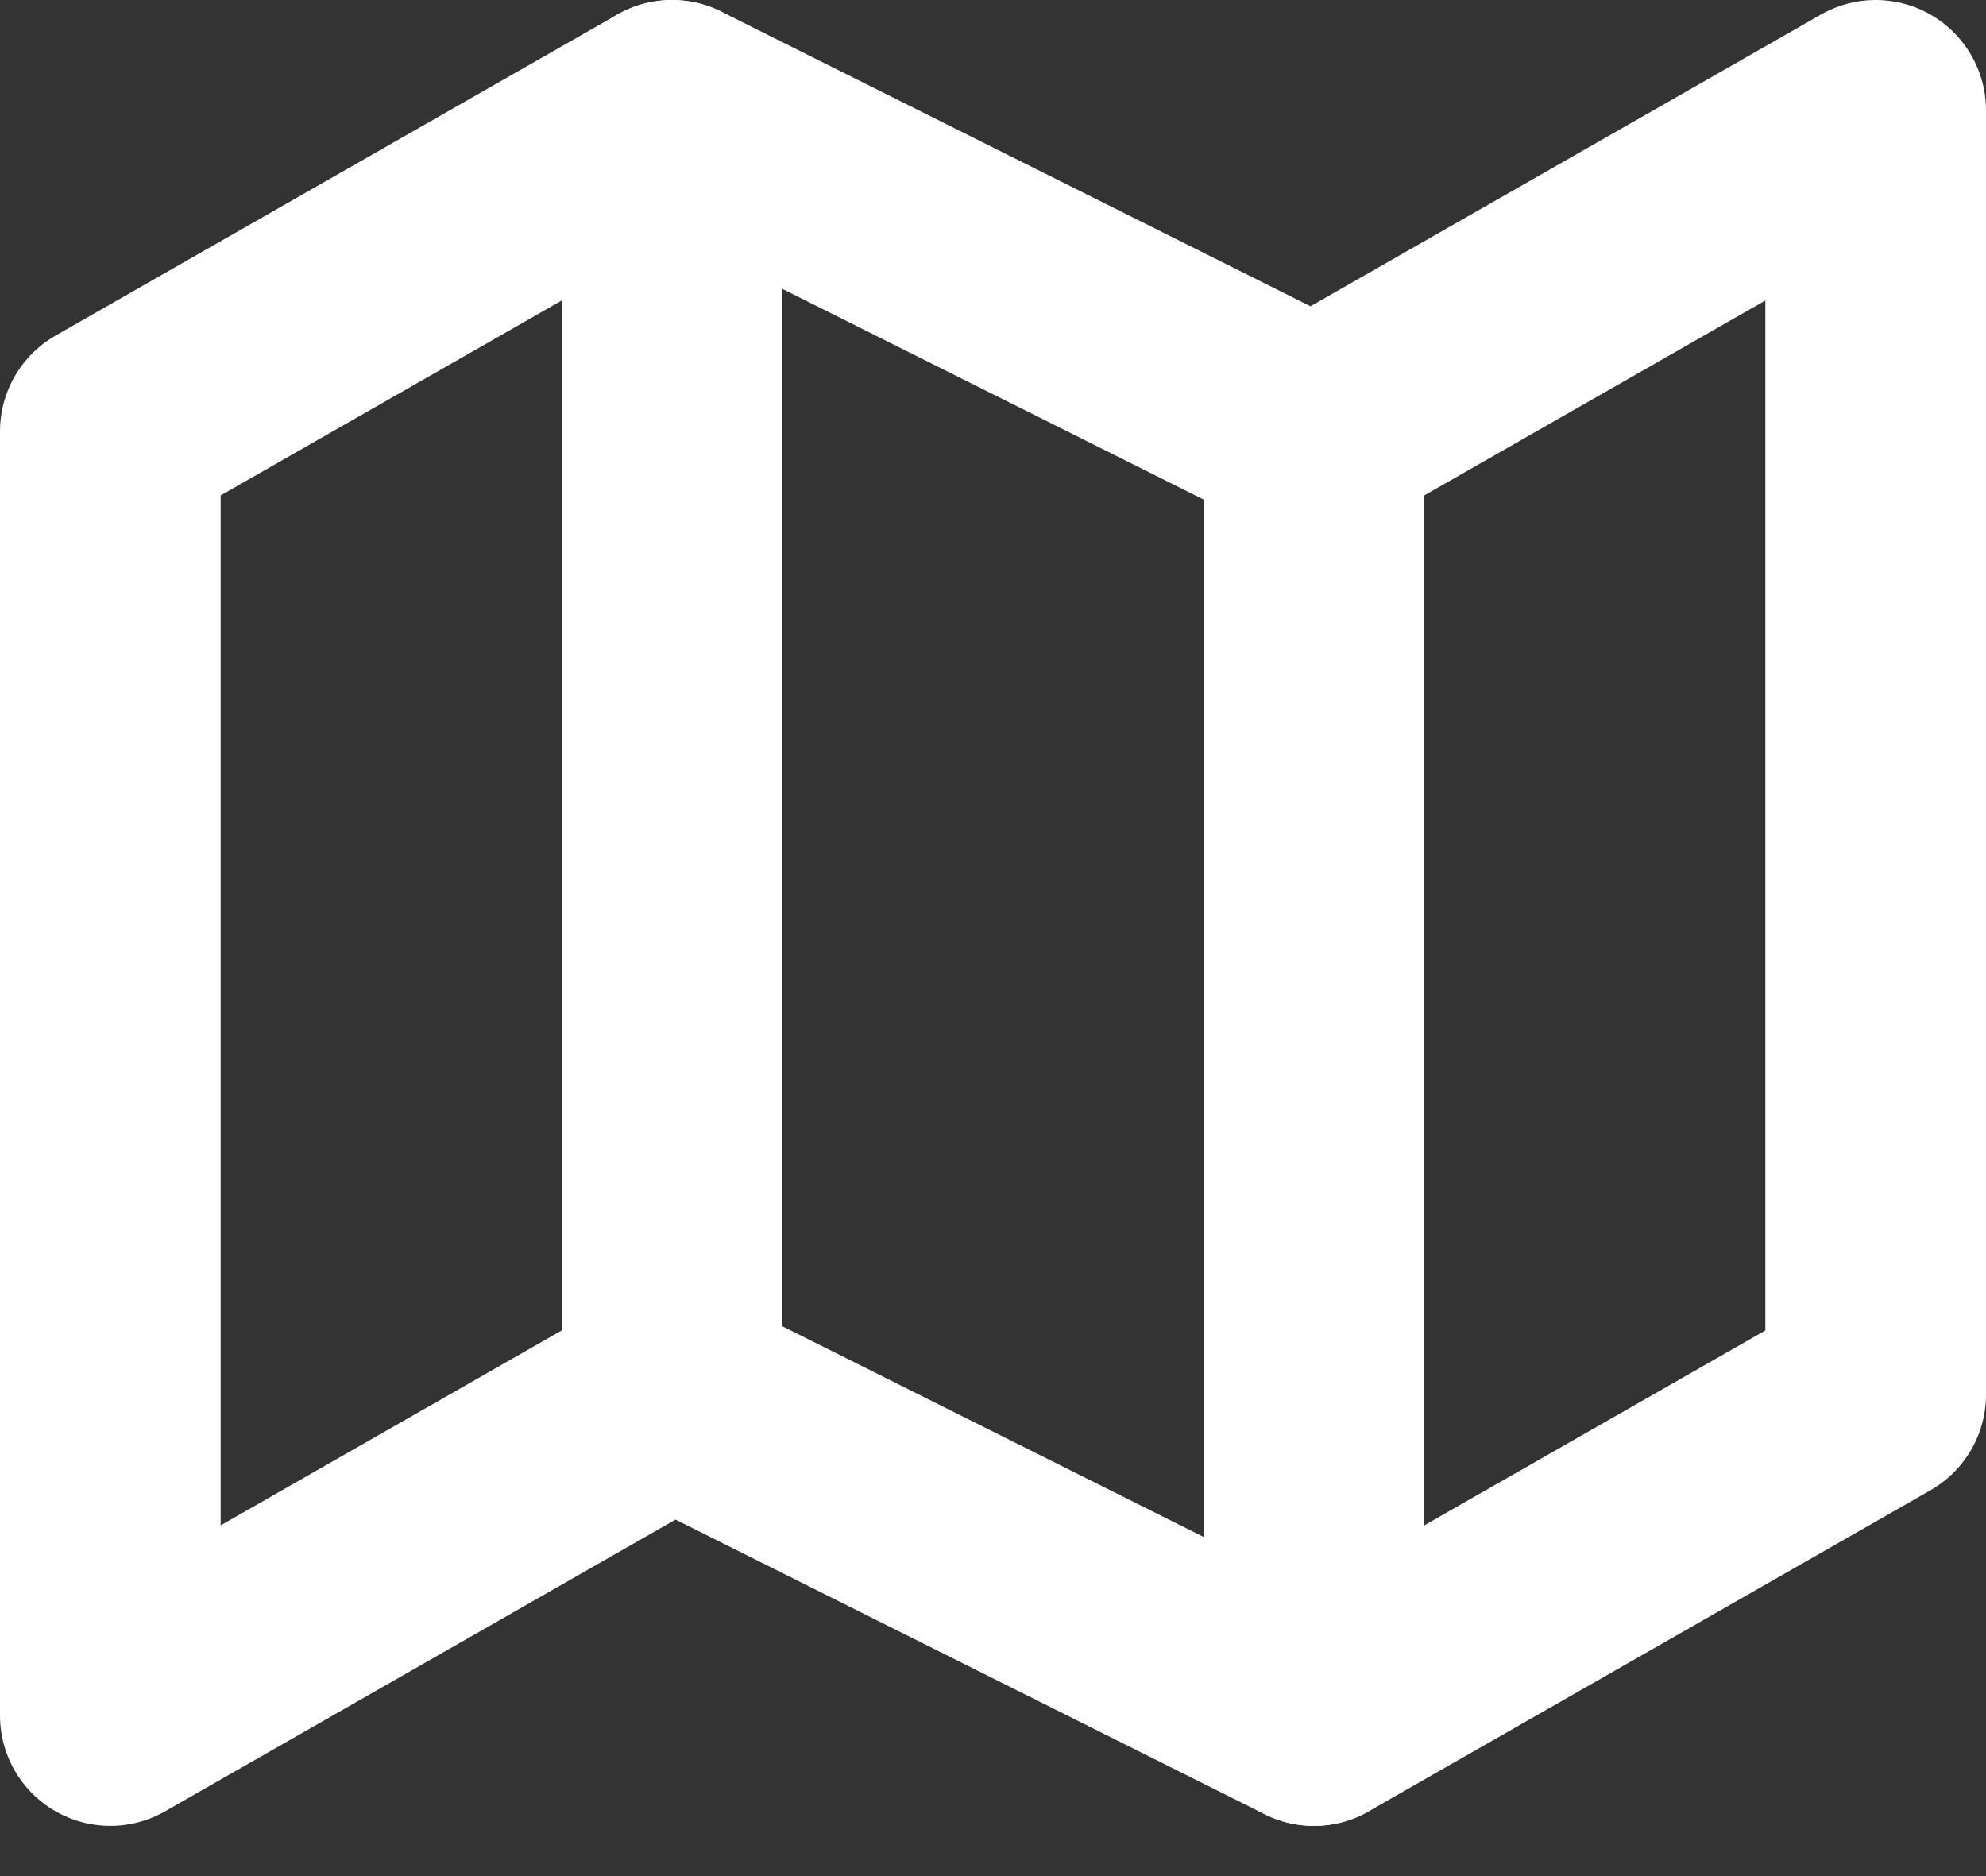 <svg width="18" height="17" viewBox="0 0 18 17" fill="none" xmlns="http://www.w3.org/2000/svg">
<rect x="0" y="0" width="18" height="17" fill="#333333" stroke="none"/>
<path fill-rule="evenodd" clip-rule="evenodd" d="M1 3.909V15.545L6.091 12.636L11.909 15.545L17 12.636V1L11.909 3.909L6.091 1L1 3.909V3.909Z" stroke="white" stroke-width="2" stroke-linecap="round" stroke-linejoin="round"/>
<path d="M6.091 1V12.636" stroke="white" stroke-width="2" stroke-linecap="round" stroke-linejoin="round"/>
<path d="M11.909 3.909V15.545" stroke="white" stroke-width="2" stroke-linecap="round" stroke-linejoin="round"/>
</svg>
